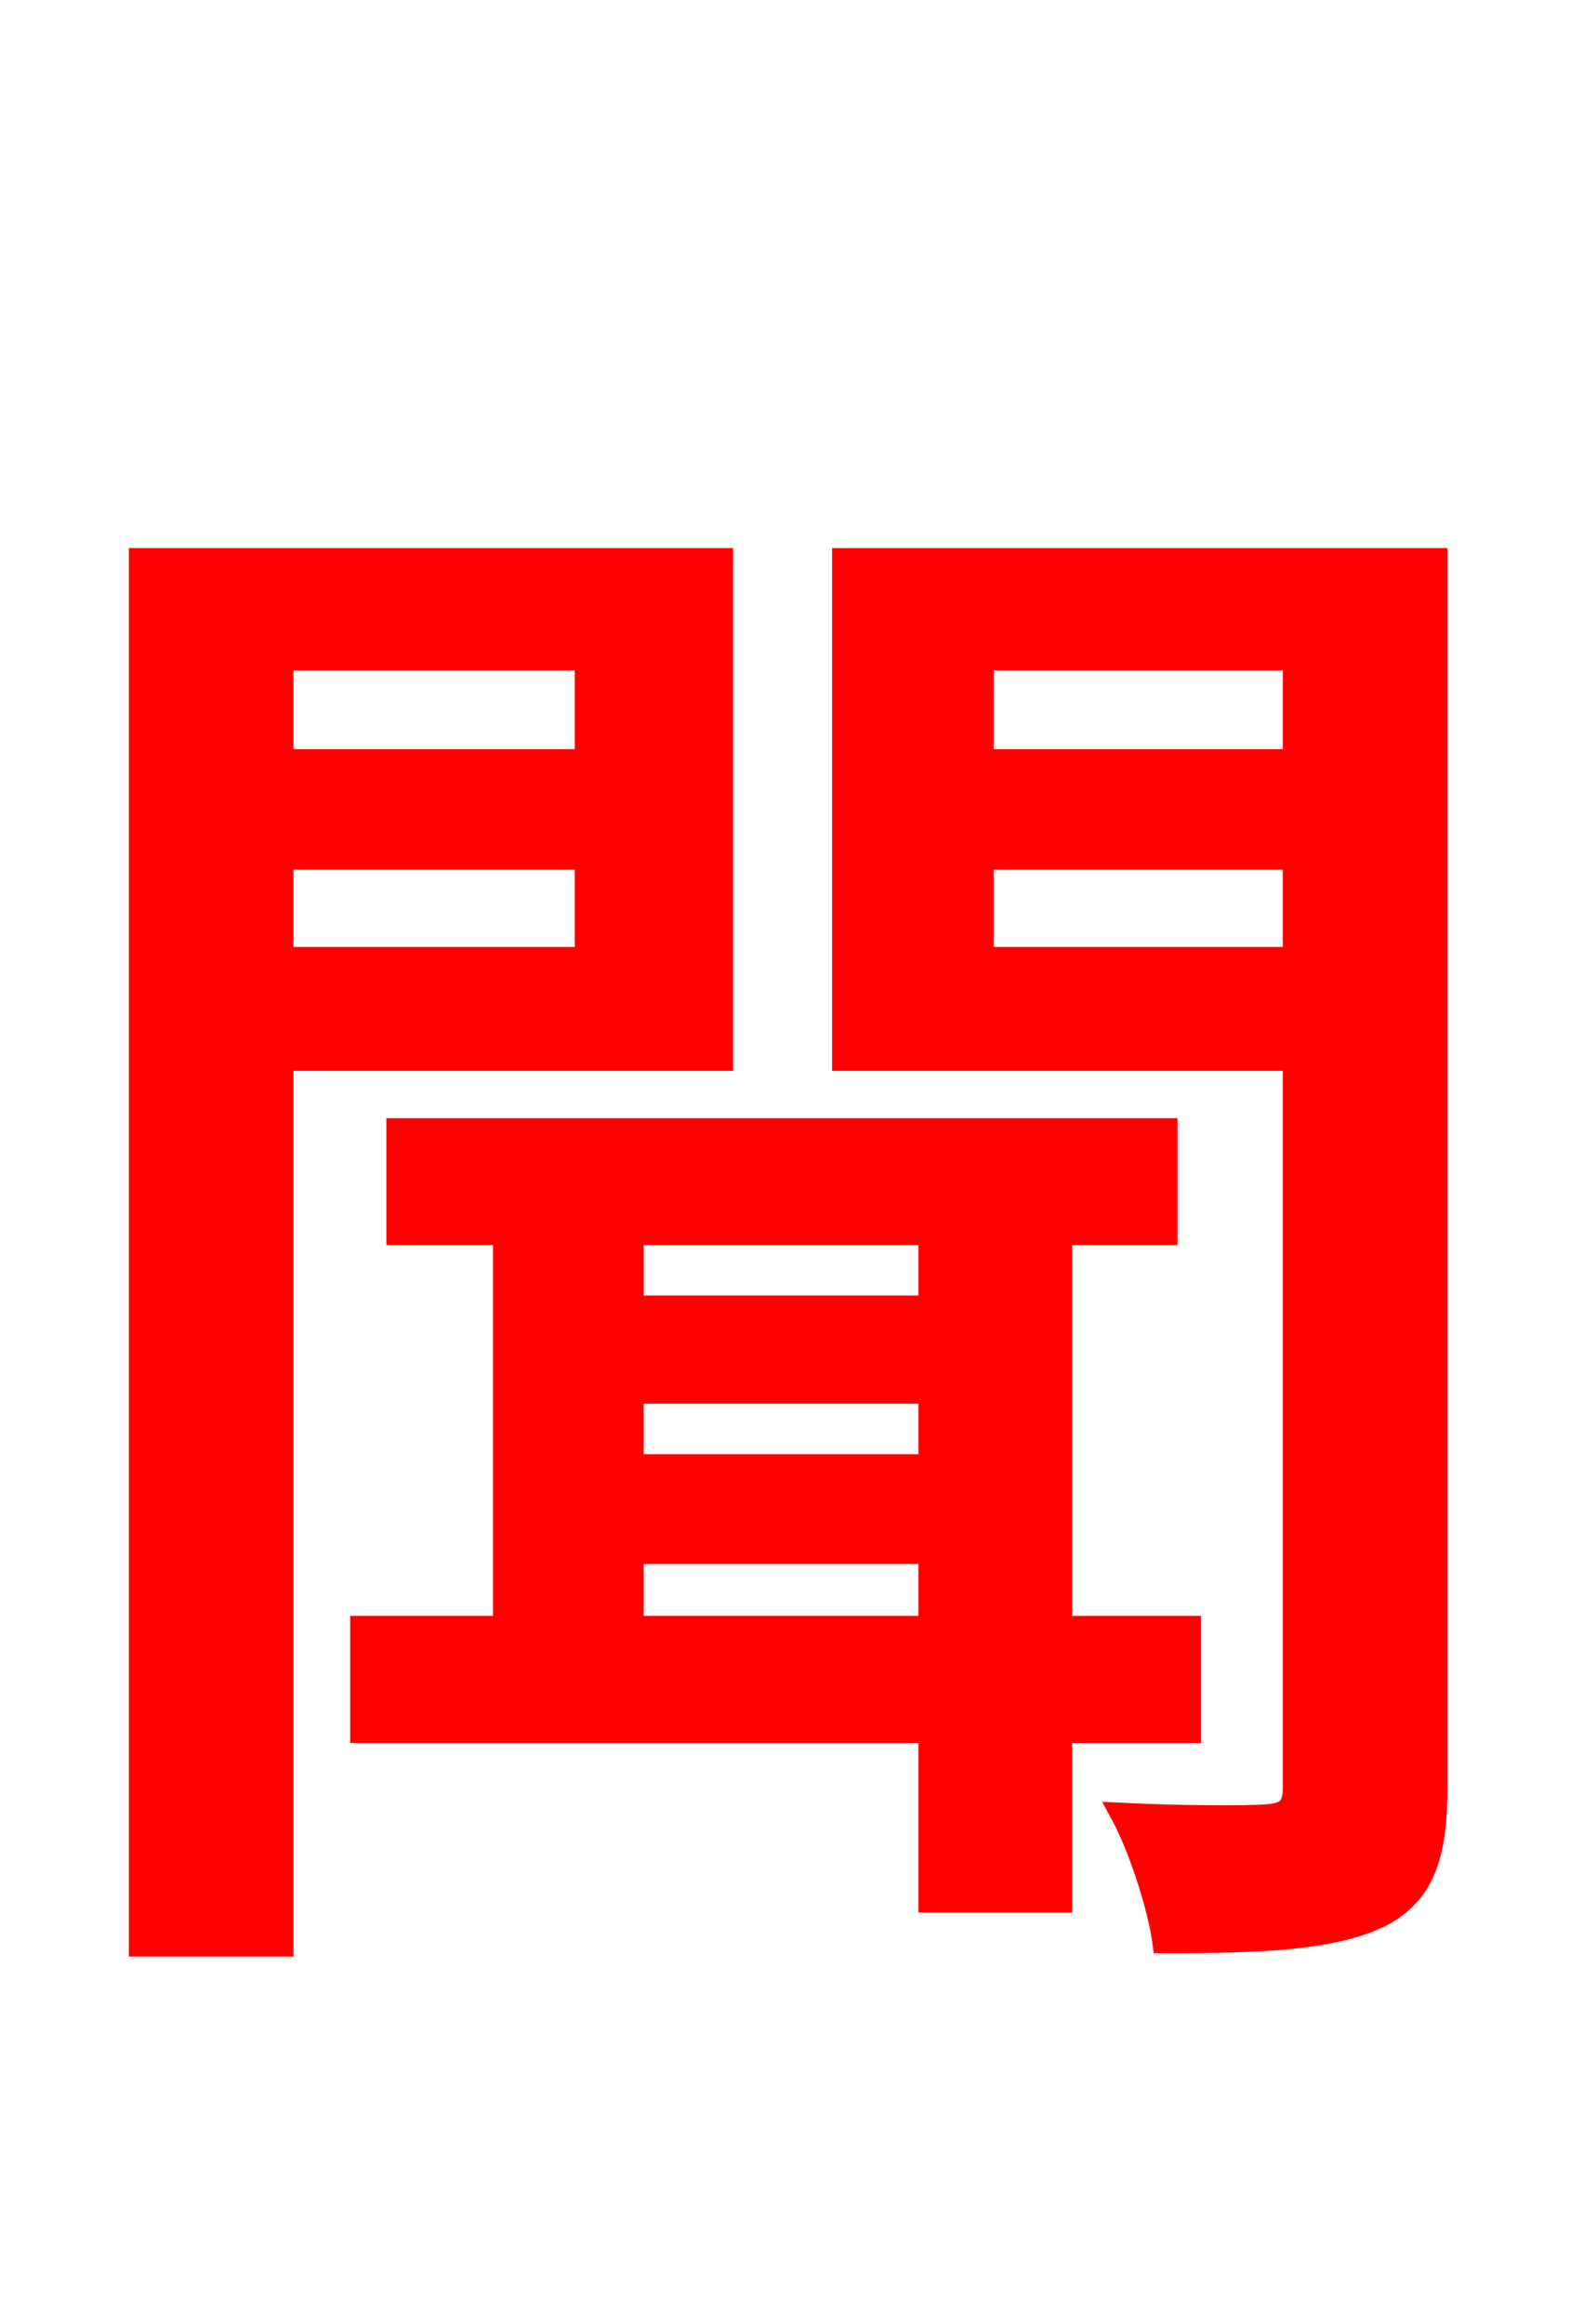 <svg xmlns="http://www.w3.org/2000/svg" xmlns:xlink="http://www.w3.org/1999/xlink" width="72" height="106.56"><path fill="red" stroke="red" d="M26.86 30.24L26.86 34.85L12.96 34.85L12.96 30.24ZM12.96 43.92L12.96 39.38L26.86 39.38L26.86 43.92ZM33.12 48.60L33.12 25.63L6.41 25.63L6.41 89.21L12.96 89.21L12.96 48.60ZM29.02 74.59L29.02 71.21L42.62 71.21L42.62 74.59ZM42.62 56.59L42.62 59.90L29.02 59.90L29.02 56.59ZM29.02 63.86L42.62 63.86L42.62 67.18L29.02 67.18ZM54.58 79.42L54.58 74.59L48.67 74.59L48.67 56.59L53.50 56.59L53.50 51.77L18.22 51.77L18.22 56.59L23.11 56.59L23.11 74.59L16.56 74.59L16.56 79.42L42.62 79.42L42.62 87.19L48.67 87.19L48.67 79.42ZM45.07 43.92L45.07 39.38L59.33 39.38L59.33 43.92ZM59.33 30.24L59.33 34.85L45.07 34.85L45.07 30.24ZM65.88 25.63L38.66 25.63L38.66 48.60L59.33 48.60L59.33 81.94C59.33 82.87 59.04 83.16 58.10 83.23C57.24 83.30 54.22 83.30 51.41 83.16C52.27 84.74 53.14 87.48 53.35 89.06C57.89 89.06 61.06 88.92 63.22 87.91C65.23 86.90 65.88 85.25 65.88 81.94Z"/></svg>
